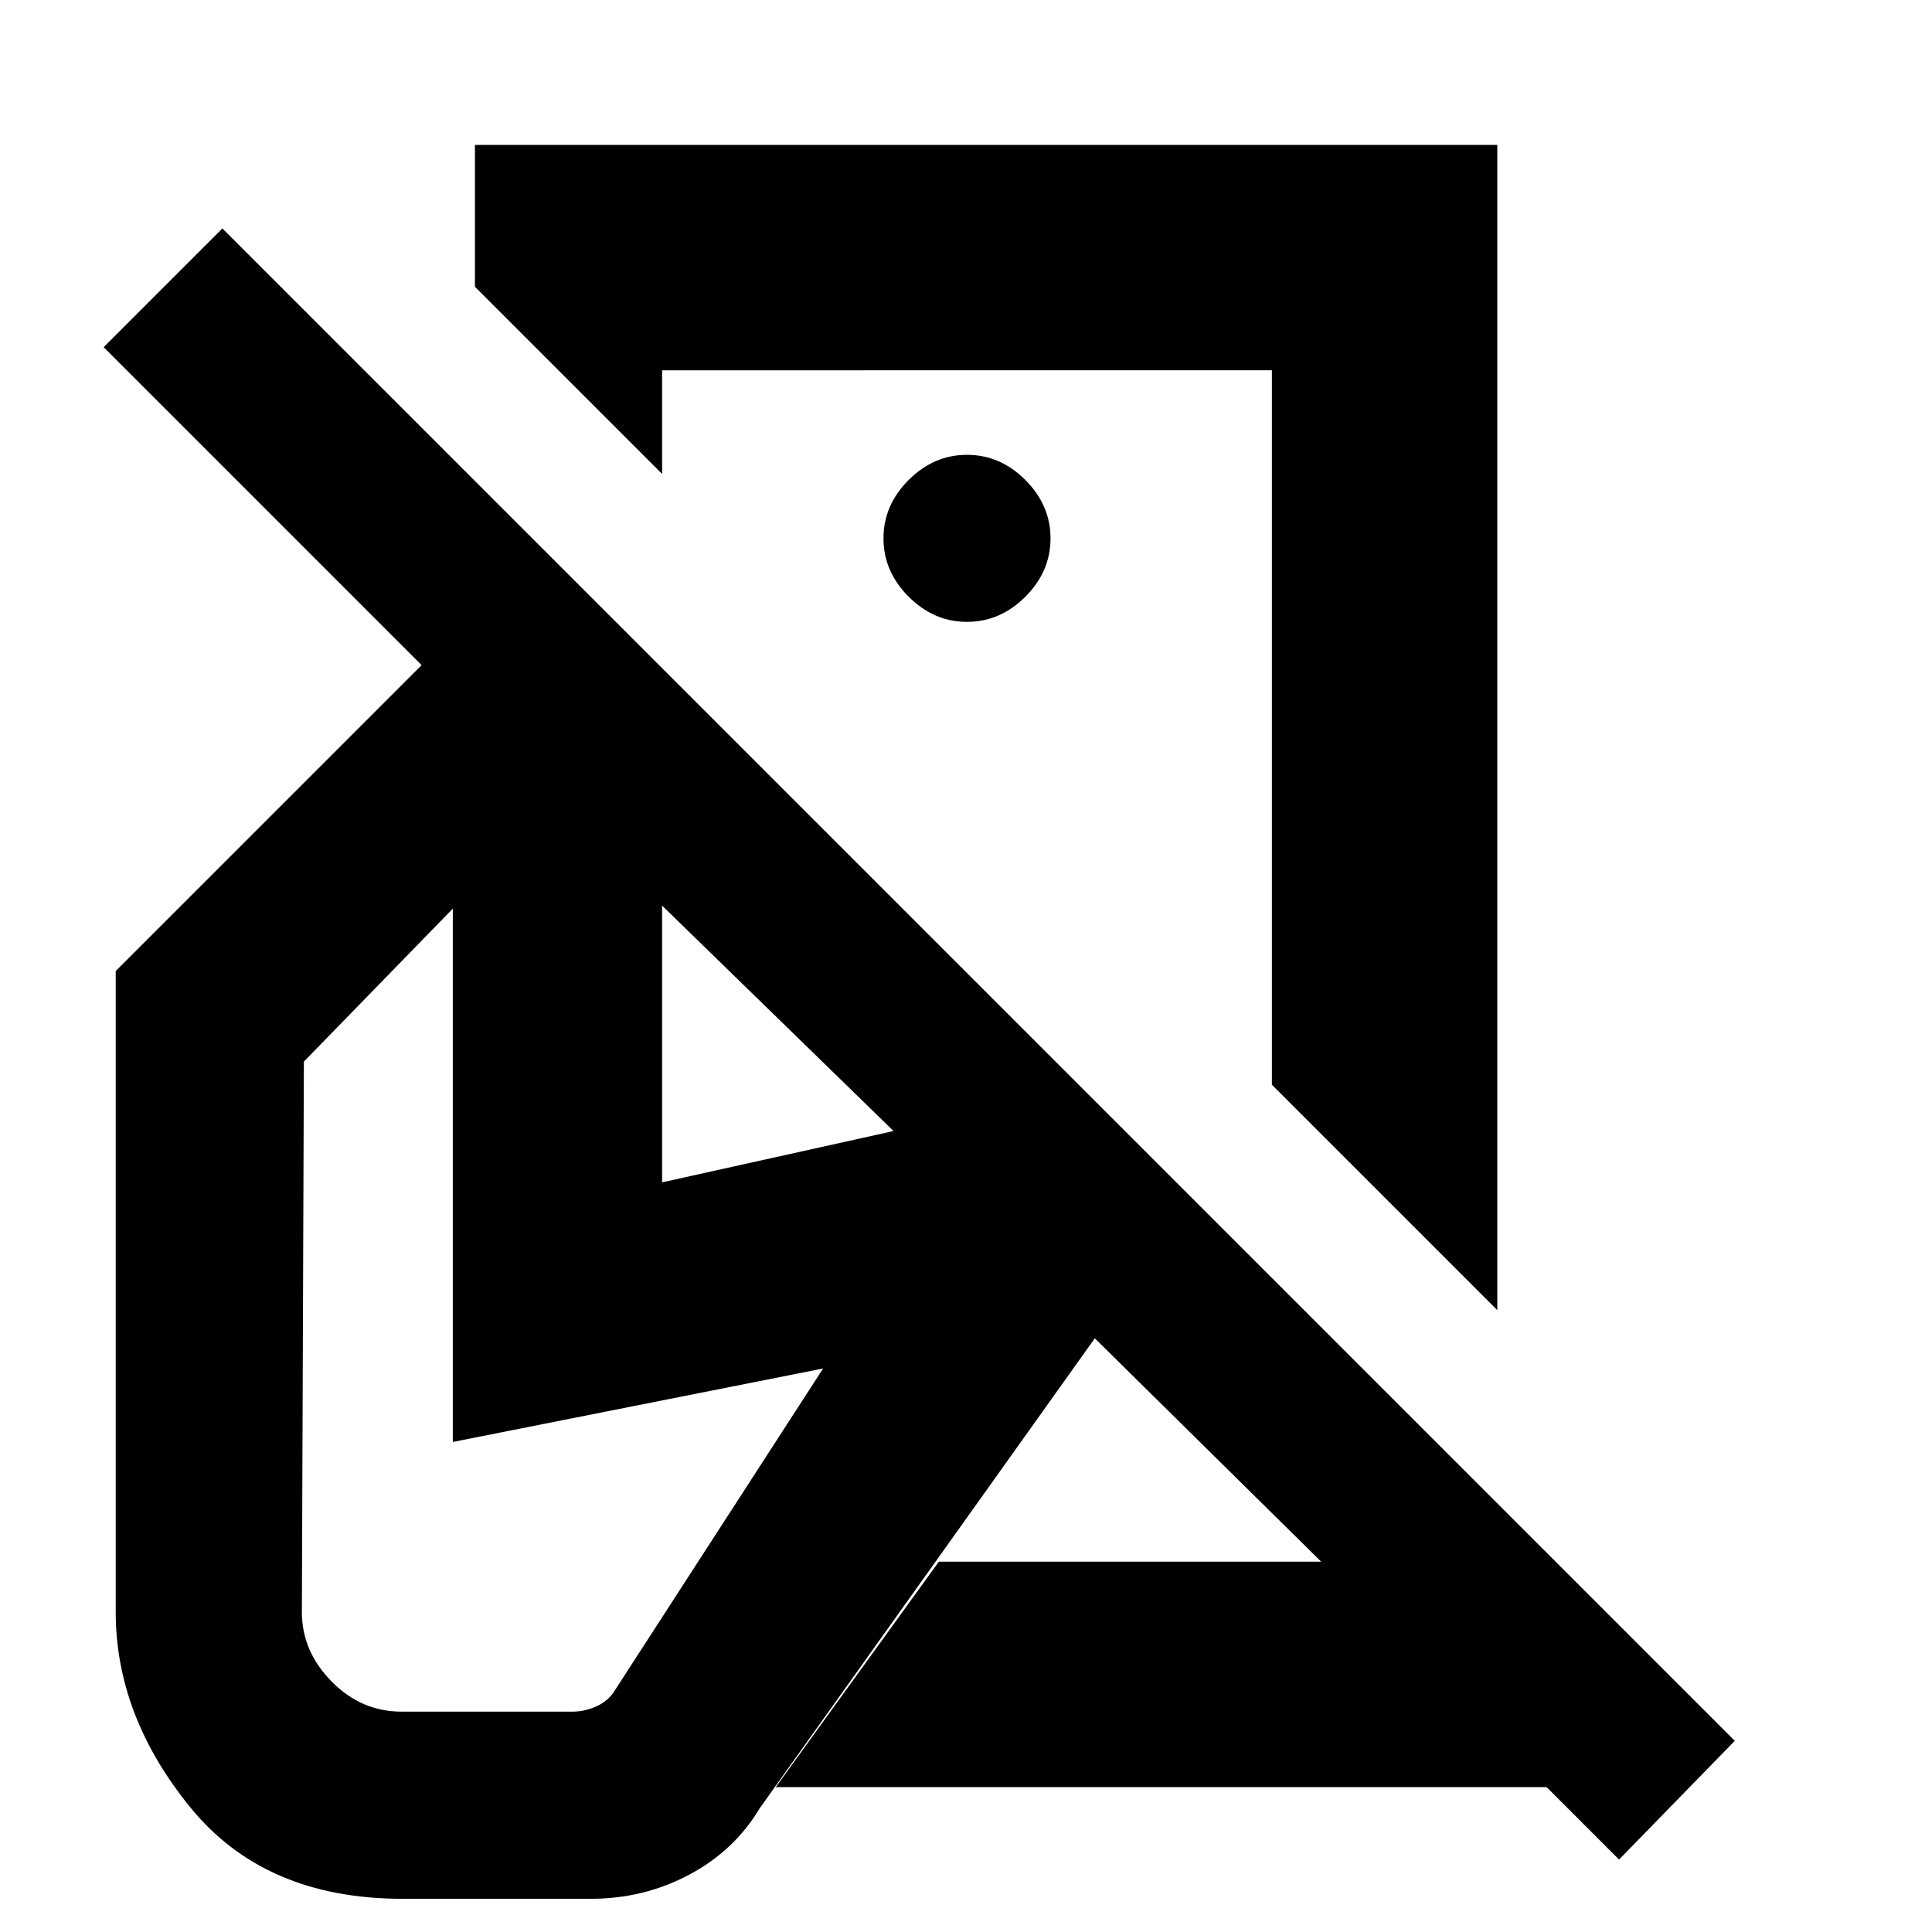 <svg xmlns="http://www.w3.org/2000/svg" height="20" viewBox="0 -960 960 960" width="20"><path d="M744-309 632-421v-355H329v51.5l-93-93V-888h508v579Zm60.5 273-36-36h-383l81-112h190L544-295 377.5-61.5q-12.5 21-35 33t-49 12H200q-68.5 0-105.5-45.5t-37-97v-318.5l152-152-158-158 59-59L862-95l-57.5 59Zm-324-563Zm0-52q16.5 0 29-12.5t12.5-29q0-16.5-12.5-29t-29-12.5q-16.5 0-29 12.5t-12.5 29q0 16.5 12.5 29t29 12.5Zm-281 541.5h85q5.5 0 11-2.25t9-6.75L409-280l-184 36.5v-265l-74 76-1 273.5q0 19.5 14.75 34.5t34.75 15Zm457-74.5ZM329-372.5 444-398 329-510v137.5Z"/></svg>